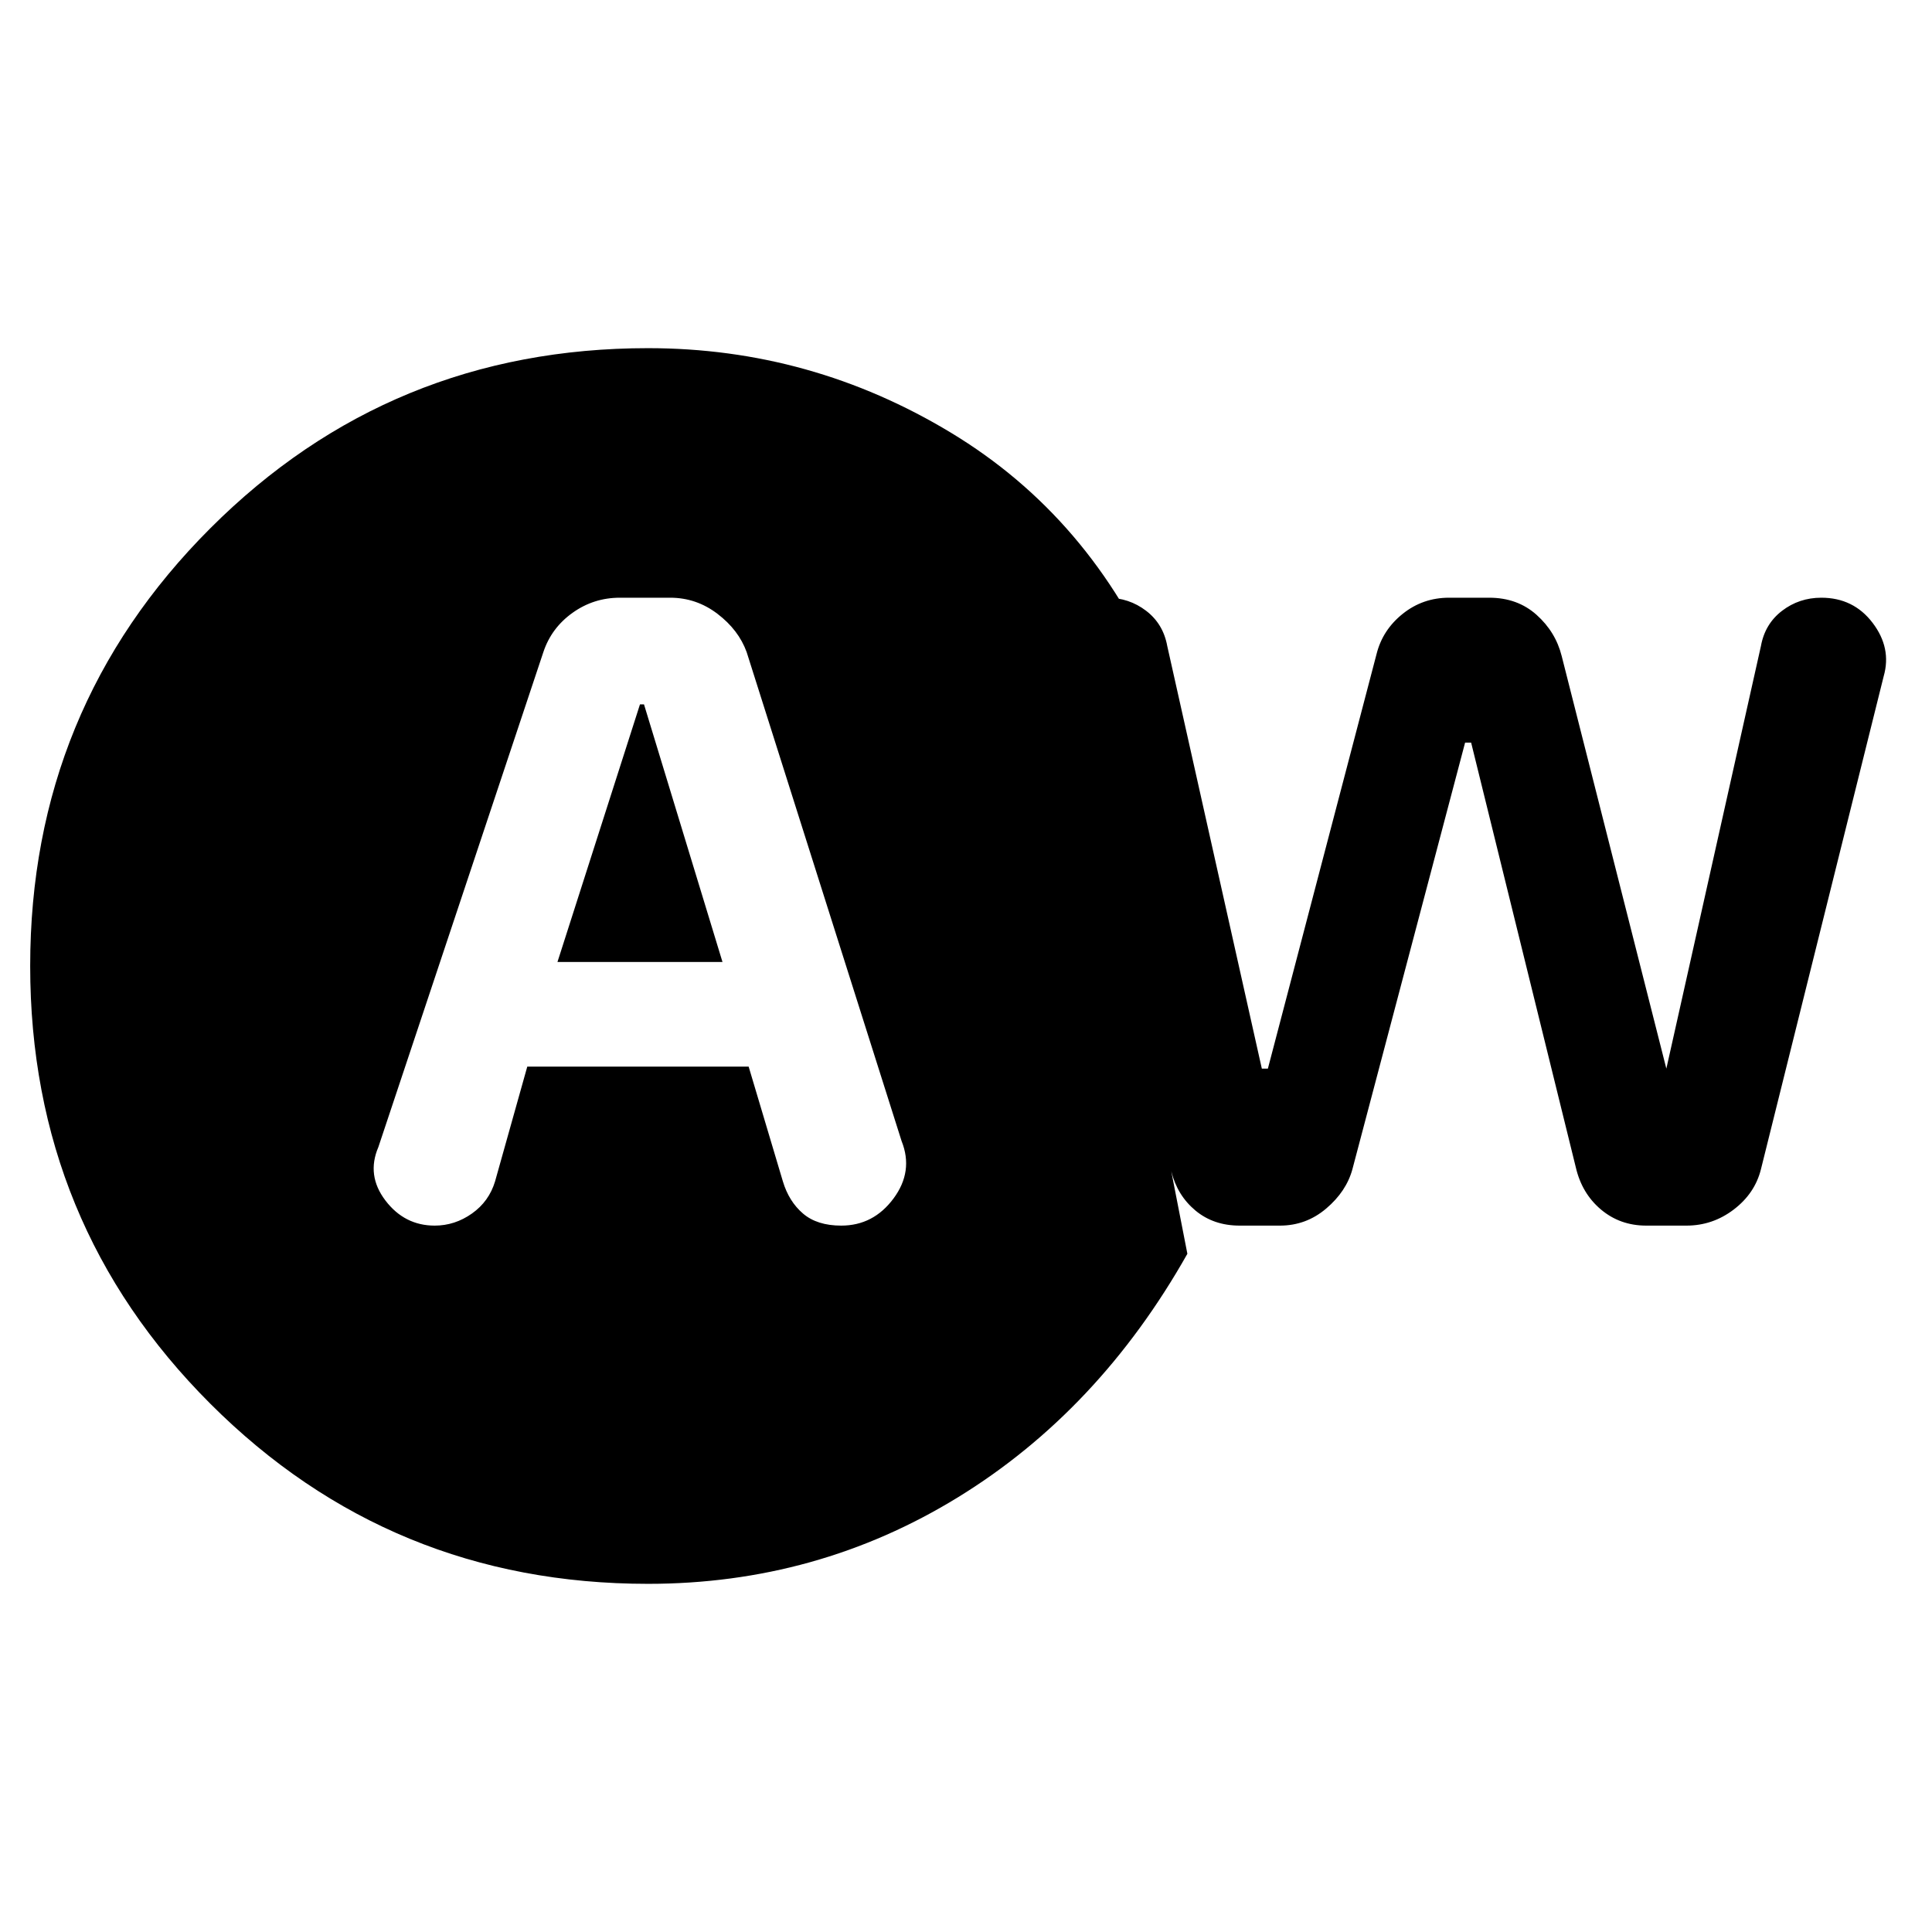 <svg xmlns="http://www.w3.org/2000/svg" height="20" viewBox="0 -960 960 960" width="20"><path d="M262-430h110l17 57q3 10 10 16t19 6q16 0 26-13.5t4-28.5l-77-243q-4-11-14.5-19t-23.5-8h-25q-13 0-23.5 7.5T270-636l-82 246q-6 14 3.5 26.5T216-351q10 0 18.5-6t11.5-16l16-57Zm15-52 41-128h2l39 128h-82Zm45 309q-128 0-217.5-89.5T15-480q0-128 89.5-217.5T322-787q81 0 150.5 42T576-624h-57q-4-14 5.5-26.5T550-663q11 0 19.5 6.5T580-639l47 210h3l54-206q3-12 13-20t23-8h20q14 0 23.5 8.5T776-634l52 205 47-210q2-11 10.5-17.5T905-663q16 0 25.5 12.5T936-624l-61 245q-3 12-13.5 20t-23.5 8h-20q-13 0-22.5-8T783-380l-52-211h-3l-56 212q-3 11-13 19.5t-23 8.5h-20q-13 0-22-7.5T582-378l8 41q-44 78-114 121t-154 43Z"/></svg>